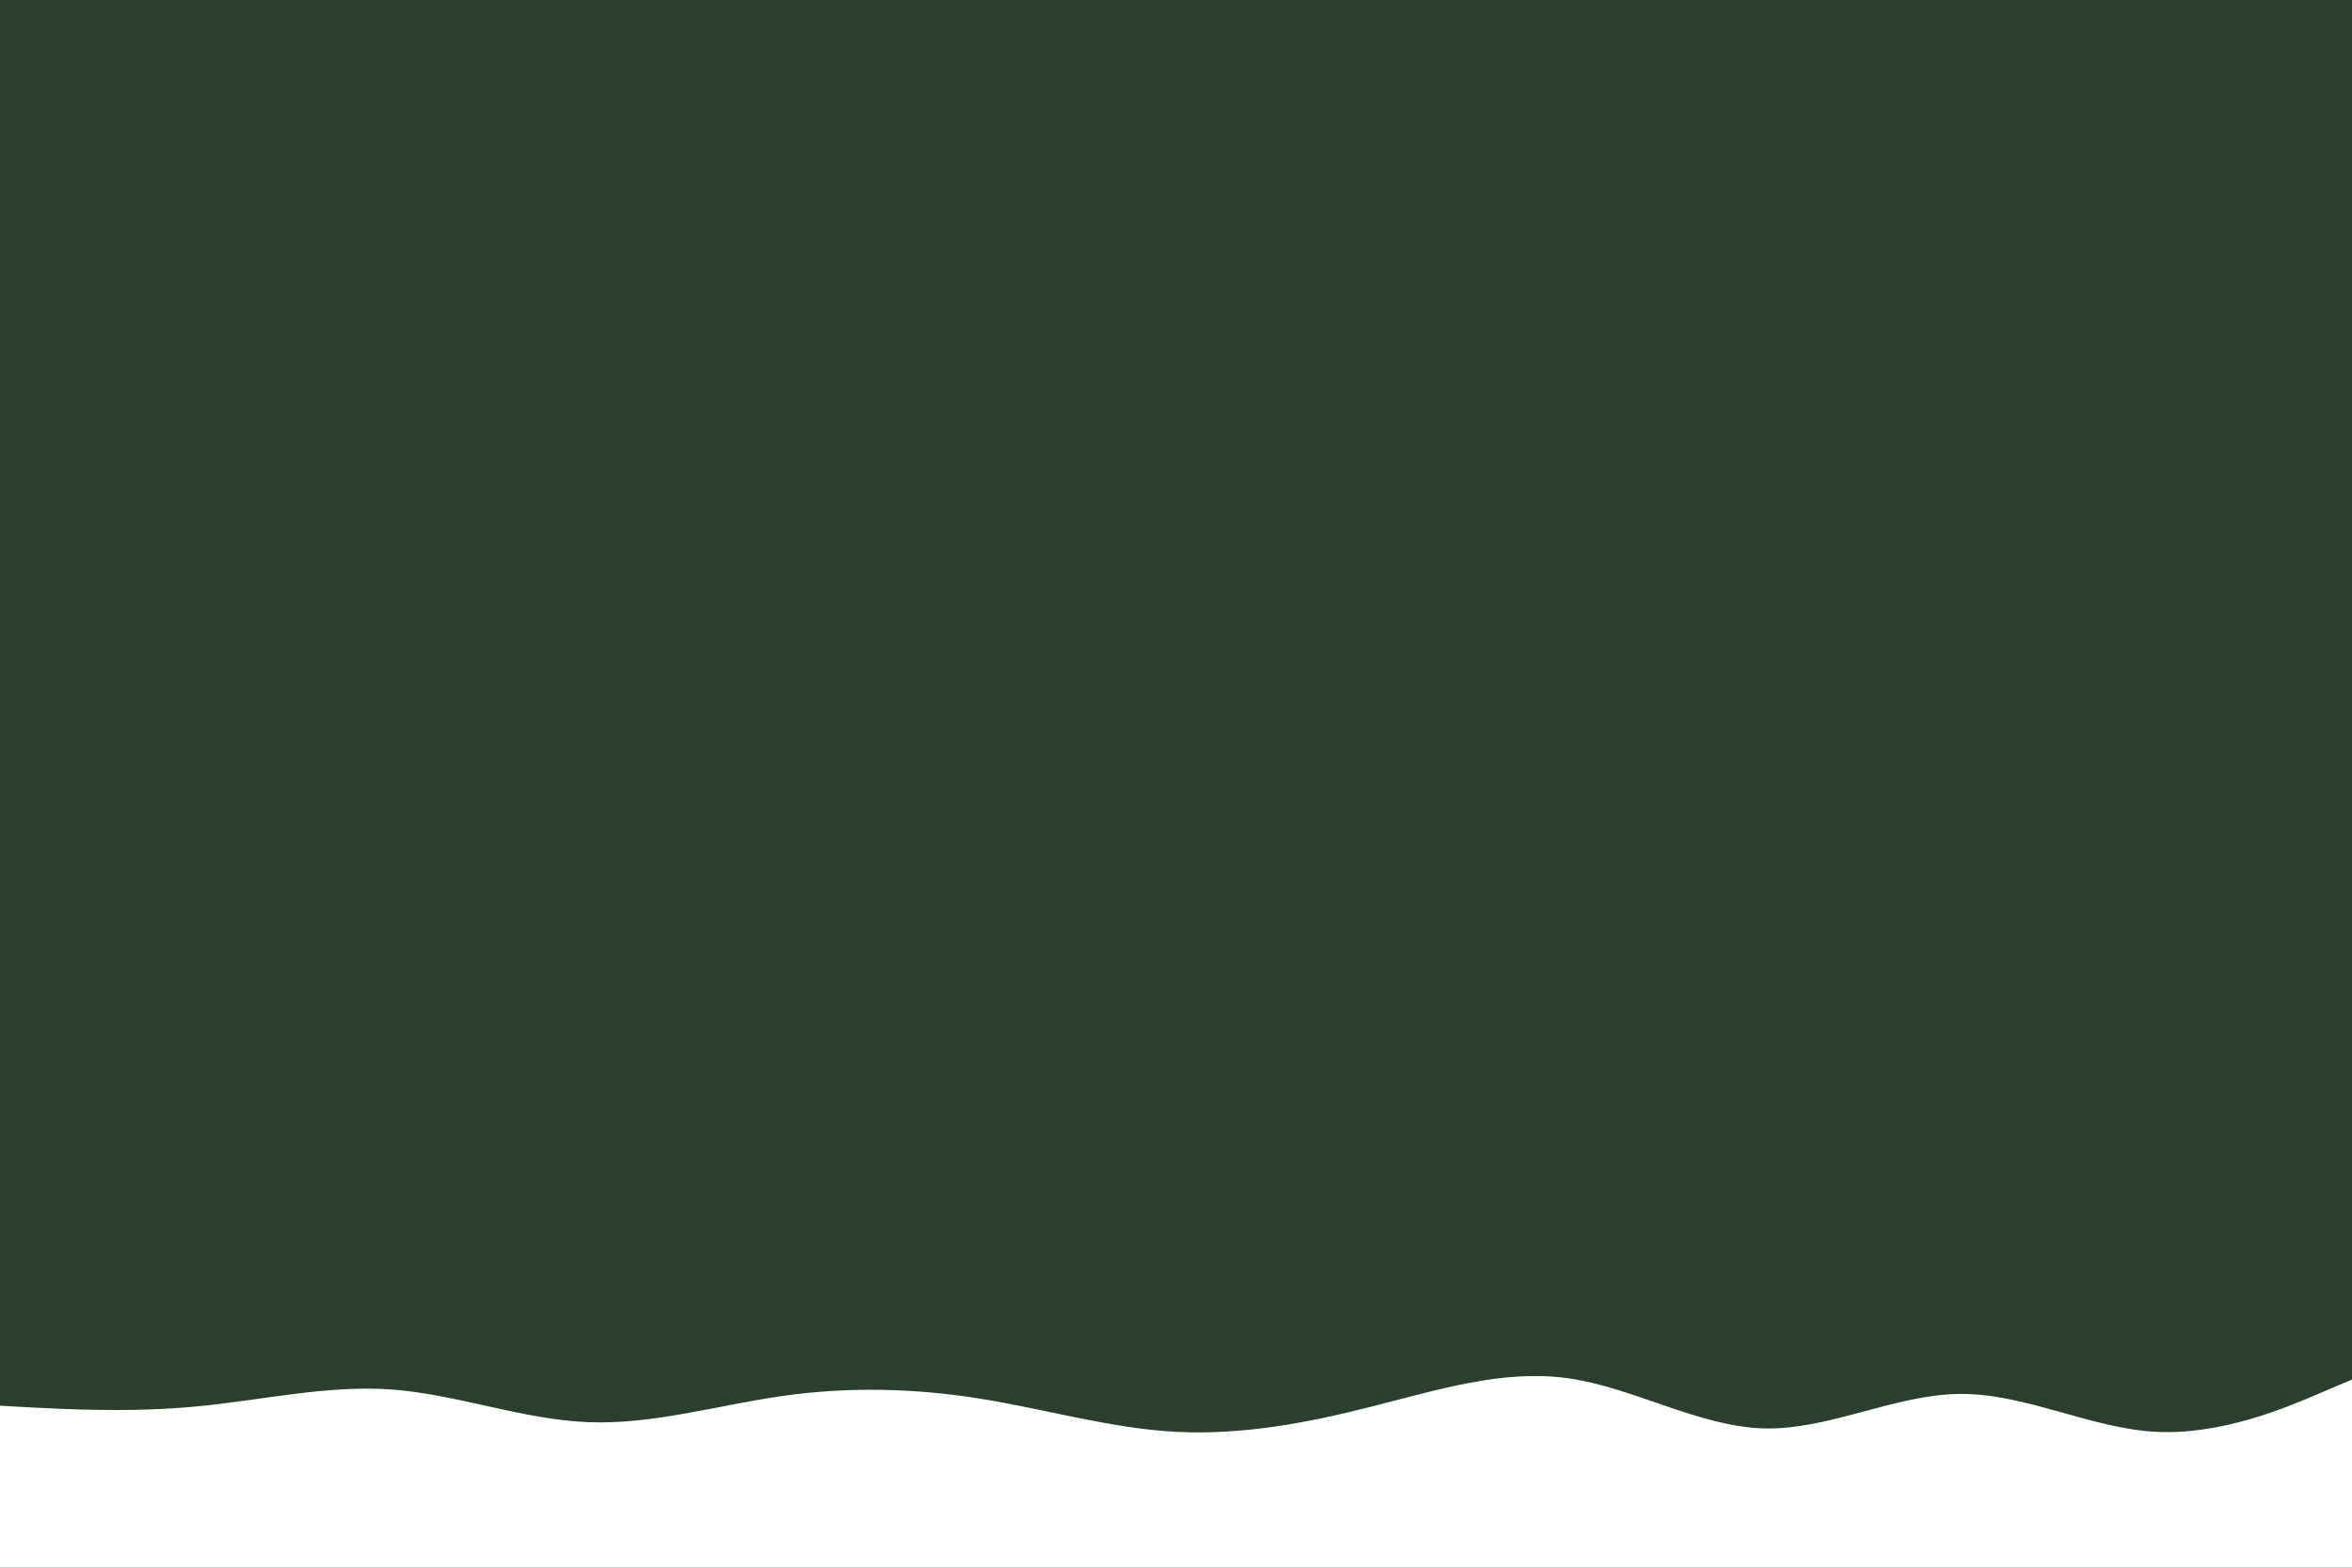 <svg id="visual" viewBox="0 0 900 600" width="900" height="600" xmlns="http://www.w3.org/2000/svg" xmlns:xlink="http://www.w3.org/1999/xlink" version="1.1"><rect x="0" y="0" width="900" height="600" fill="#2a3f2d"></rect><path d="M0 538L12.5 538.7C25 539.3 50 540.7 75 538.3C100 536 125 530 150 531.8C175 533.7 200 543.3 225 544.3C250 545.3 275 537.7 300 534.2C325 530.7 350 531.3 375 535.3C400 539.3 425 546.7 450 548C475 549.3 500 544.7 525 538.3C550 532 575 524 600 527.5C625 531 650 546 675 546.7C700 547.3 725 533.7 750 533.5C775 533.3 800 546.7 825 548C850 549.3 875 538.7 887.5 533.3L900 528L900 601L887.5 601C875 601 850 601 825 601C800 601 775 601 750 601C725 601 700 601 675 601C650 601 625 601 600 601C575 601 550 601 525 601C500 601 475 601 450 601C425 601 400 601 375 601C350 601 325 601 300 601C275 601 250 601 225 601C200 601 175 601 150 601C125 601 100 601 75 601C50 601 25 601 12.5 601L0 601Z" fill="#ffffff" stroke-linecap="round" stroke-linejoin="miter"></path></svg>